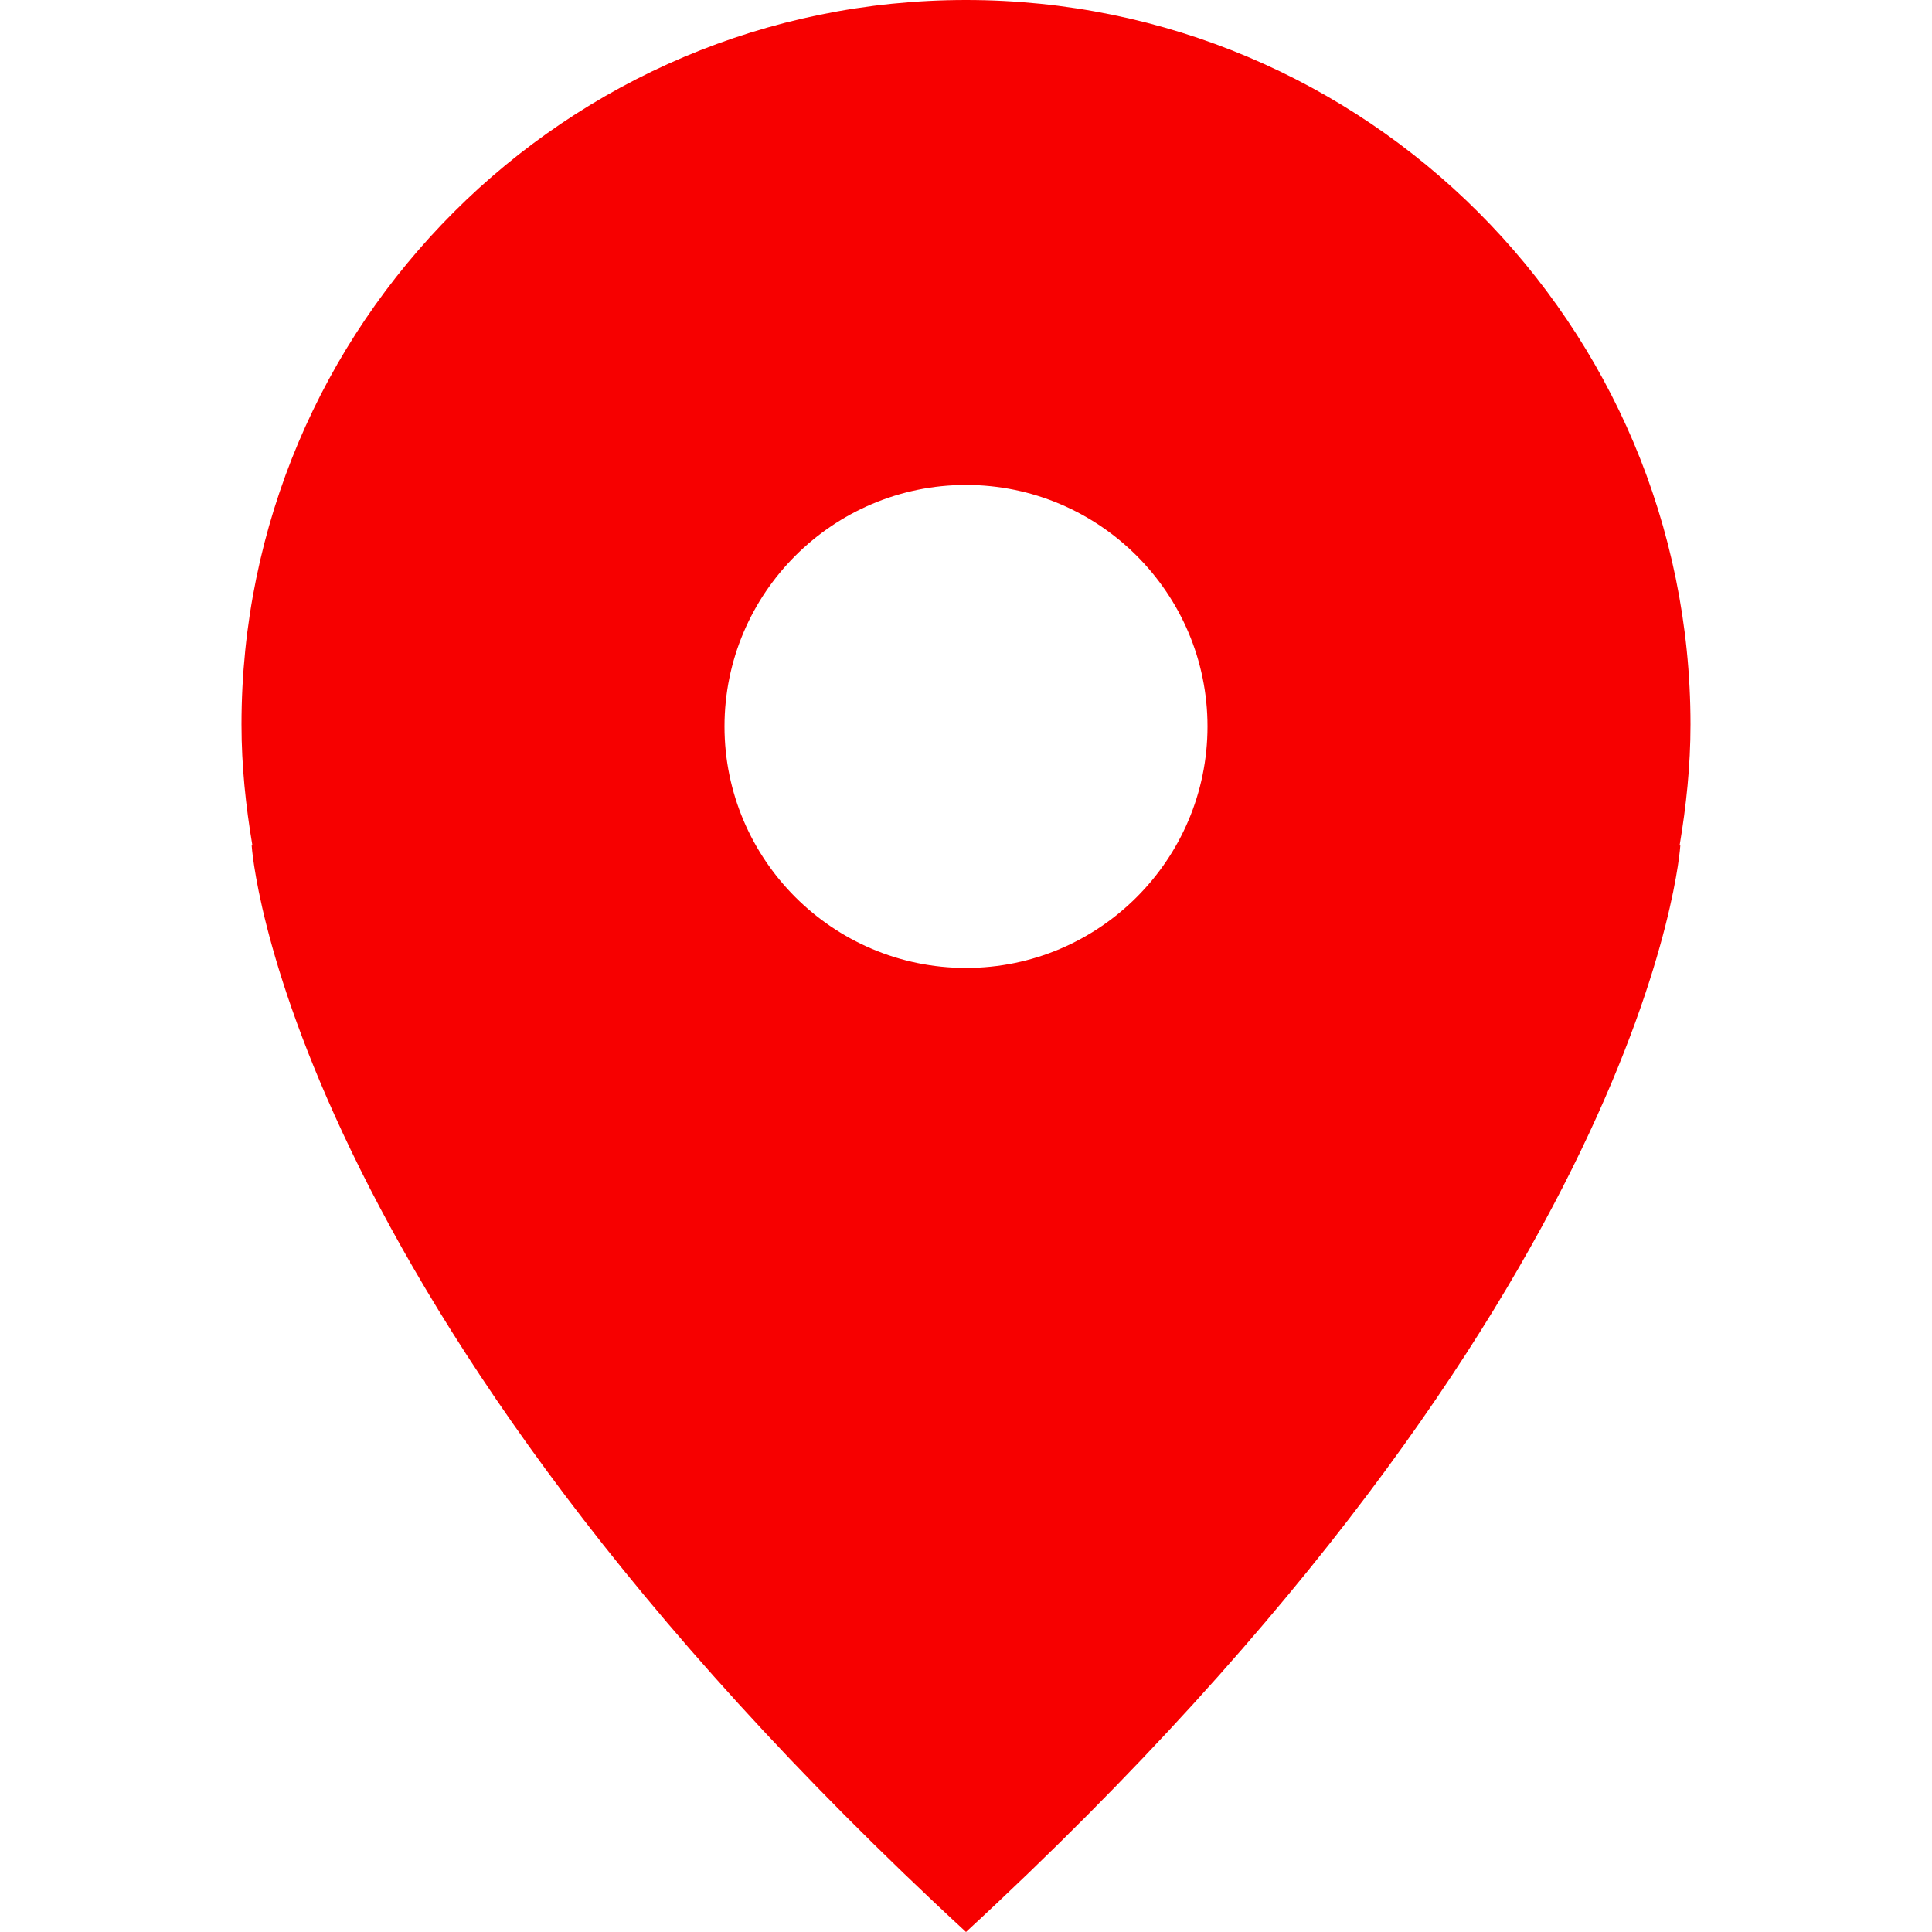 <?xml version="1.0" standalone="no"?><!DOCTYPE svg PUBLIC "-//W3C//DTD SVG 1.1//EN" "http://www.w3.org/Graphics/SVG/1.1/DTD/svg11.dtd"><svg t="1561953139251" class="icon" viewBox="0 0 1024 1024" version="1.1" xmlns="http://www.w3.org/2000/svg" p-id="4067" width="100" height="100" xmlns:xlink="http://www.w3.org/1999/xlink"><defs><style type="text/css"></style></defs><path d="M896 384c0-212.078-171.922-384-384-384-212.076 0-384 171.922-384 384 0 21.902 2.258 43.236 5.779 64.137l-0.385 0c0 0 14.605 239.896 378.605 575.863 364-335.967 378.607-575.863 378.607-575.863l-0.387 0C893.742 427.236 896 405.902 896 384zM512 513.033c-70.578 0-128-57.42-128-128s57.422-128 128-128c70.58 0 128 57.42 128 128S582.58 513.033 512 513.033z" p-id="4068" fill="#f70000"></path></svg>